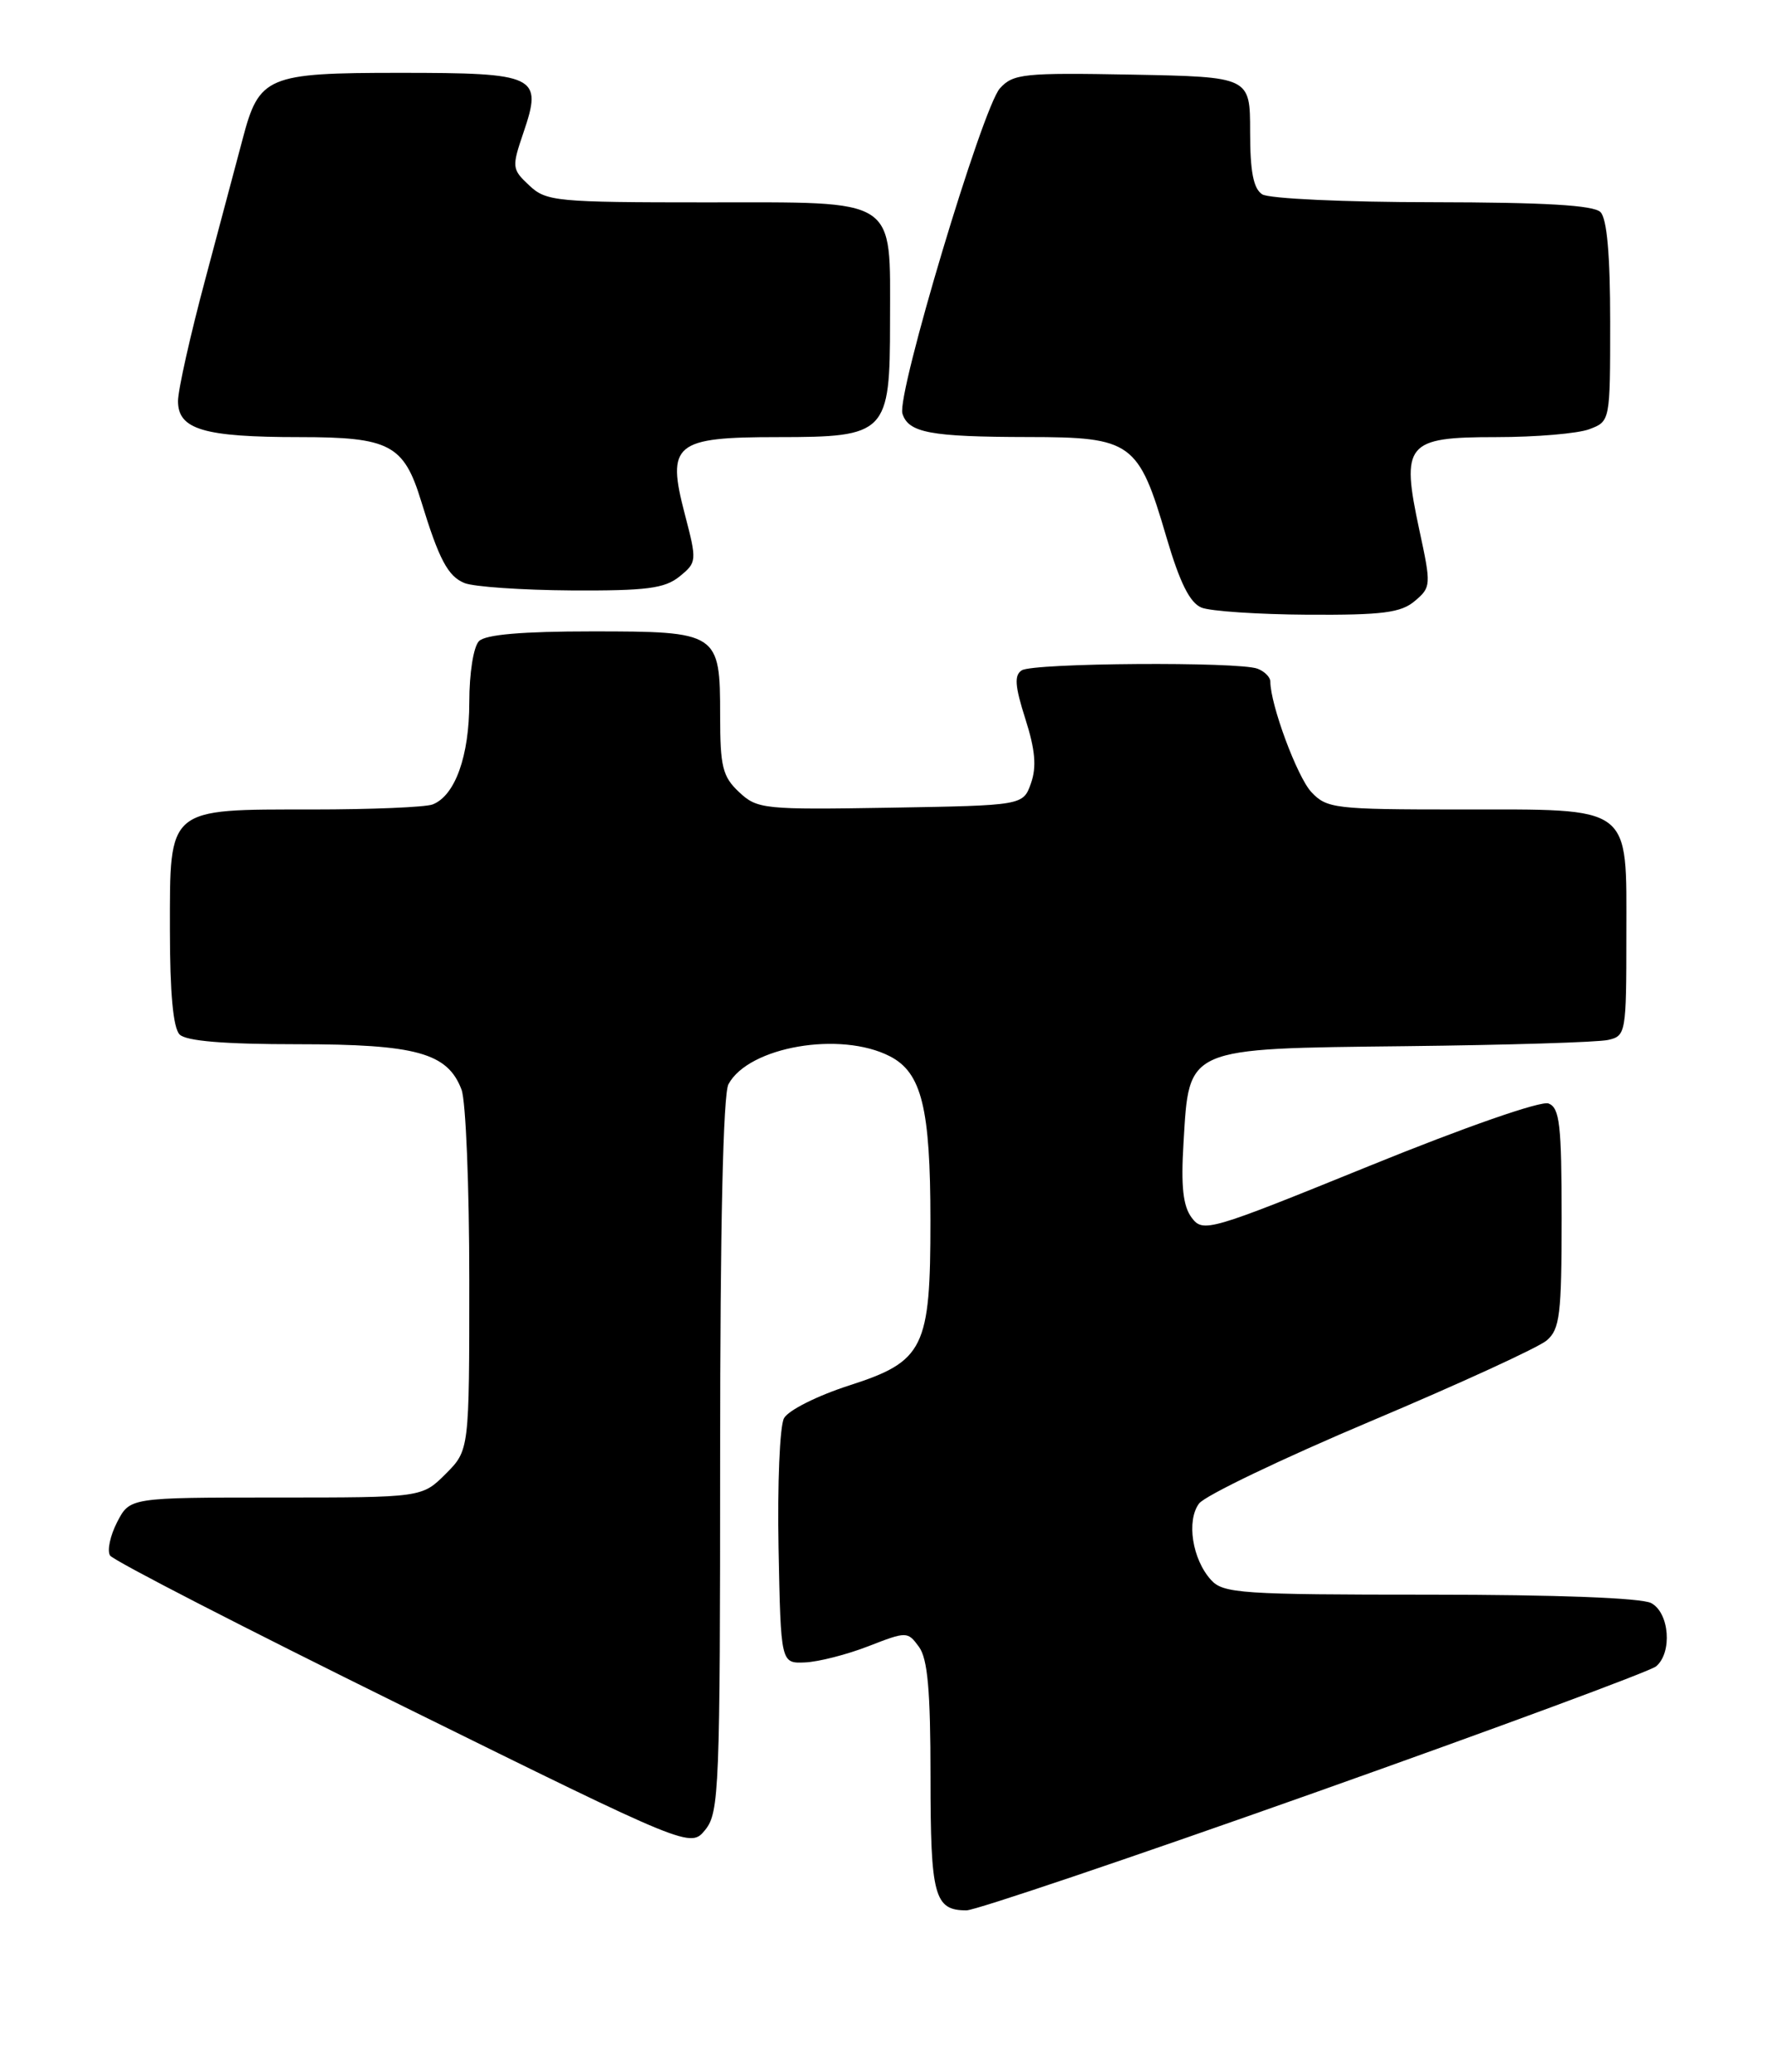 <?xml version="1.0" encoding="UTF-8" standalone="no"?>
<!DOCTYPE svg PUBLIC "-//W3C//DTD SVG 1.1//EN" "http://www.w3.org/Graphics/SVG/1.1/DTD/svg11.dtd" >
<svg xmlns="http://www.w3.org/2000/svg" xmlns:xlink="http://www.w3.org/1999/xlink" version="1.1" viewBox="0 0 219 256">
 <g >
 <path fill="currentColor"
d=" M 162.42 221.48 C 184.92 213.50 203.93 206.47 204.67 205.86 C 206.70 204.17 206.33 199.24 204.07 198.04 C 202.88 197.40 192.32 197.00 176.72 197.00 C 153.44 197.00 151.17 196.85 149.67 195.18 C 147.35 192.63 146.61 187.86 148.19 185.74 C 148.91 184.77 158.46 180.19 169.41 175.57 C 180.36 170.95 190.15 166.46 191.16 165.59 C 192.78 164.21 193.00 162.39 193.00 150.48 C 193.00 138.93 192.76 136.85 191.38 136.32 C 190.45 135.96 181.03 139.24 169.25 144.03 C 149.40 152.09 148.69 152.30 147.28 150.43 C 146.21 149.00 145.94 146.59 146.27 141.17 C 146.98 129.30 146.39 129.55 173.78 129.24 C 186.27 129.10 197.51 128.76 198.75 128.47 C 200.94 127.98 201.00 127.60 201.00 115.54 C 201.00 99.28 201.96 100.00 180.32 100.00 C 164.96 100.00 163.97 99.88 162.06 97.84 C 160.31 95.95 157.00 87.04 157.00 84.20 C 157.00 83.66 156.29 82.94 155.42 82.61 C 153.10 81.72 127.71 81.89 126.28 82.81 C 125.33 83.41 125.43 84.76 126.72 88.80 C 127.94 92.61 128.13 94.74 127.42 96.75 C 126.45 99.50 126.45 99.50 110.07 99.78 C 94.37 100.04 93.59 99.96 91.34 97.85 C 89.30 95.94 89.00 94.71 89.00 88.40 C 89.00 78.13 88.80 78.00 73.13 78.00 C 64.56 78.00 60.01 78.39 59.20 79.20 C 58.52 79.88 58.00 83.14 58.00 86.75 C 58.00 93.41 56.24 98.31 53.46 99.38 C 52.56 99.72 45.90 100.00 38.64 100.00 C 20.58 100.00 21.00 99.65 21.00 114.86 C 21.00 122.66 21.40 127.00 22.20 127.80 C 23.01 128.61 27.70 129.00 36.75 129.00 C 51.45 129.00 55.32 130.07 57.04 134.61 C 57.57 136.00 58.00 146.59 58.00 158.14 C 58.00 179.15 58.00 179.15 55.08 182.08 C 52.15 185.00 52.15 185.00 34.10 185.00 C 16.05 185.00 16.05 185.00 14.48 188.03 C 13.62 189.70 13.22 191.55 13.60 192.16 C 13.97 192.77 30.27 201.15 49.81 210.78 C 85.33 228.30 85.33 228.30 87.17 226.04 C 88.88 223.92 89.00 220.95 89.00 179.82 C 89.00 151.59 89.37 135.18 90.03 133.94 C 92.52 129.30 103.89 127.34 110.00 130.50 C 113.91 132.52 114.99 136.89 114.99 150.78 C 115.00 166.55 114.21 168.17 105.00 171.14 C 101.01 172.42 97.41 174.23 96.89 175.21 C 96.37 176.18 96.07 183.39 96.22 191.24 C 96.50 205.50 96.50 205.50 99.50 205.37 C 101.15 205.30 104.67 204.40 107.32 203.37 C 112.06 201.53 112.17 201.53 113.57 203.44 C 114.65 204.91 115.00 208.84 115.00 219.49 C 115.00 234.26 115.47 236.00 119.45 236.00 C 120.58 235.99 139.91 229.46 162.42 221.48 Z  M 174.85 74.25 C 176.87 72.55 176.89 72.30 175.42 65.50 C 173.12 54.78 173.76 54.00 184.91 54.00 C 189.84 54.00 195.02 53.56 196.43 53.02 C 199.00 52.05 199.00 52.03 199.00 39.72 C 199.00 31.47 198.60 27.00 197.80 26.20 C 196.95 25.35 190.90 25.00 177.05 24.98 C 166.30 24.98 156.82 24.54 156.00 24.01 C 154.91 23.31 154.50 21.21 154.50 16.28 C 154.50 9.50 154.50 9.50 139.93 9.22 C 126.53 8.97 125.21 9.11 123.58 10.91 C 121.42 13.30 110.79 48.75 111.53 51.10 C 112.28 53.47 114.99 53.97 127.08 53.99 C 139.90 54.00 140.71 54.59 144.16 66.37 C 145.81 71.98 147.05 74.47 148.49 75.06 C 149.59 75.51 155.51 75.90 161.64 75.94 C 170.85 75.99 173.14 75.70 174.85 74.25 Z  M 83.98 71.22 C 86.13 69.47 86.15 69.32 84.63 63.50 C 82.36 54.82 83.35 54.00 96.15 54.00 C 109.58 54.00 110.00 53.56 110.00 39.72 C 110.00 24.22 111.20 25.00 87.26 25.00 C 68.73 25.00 67.50 24.88 65.41 22.91 C 63.26 20.90 63.24 20.66 64.69 16.39 C 67.09 9.35 66.37 9.00 49.38 9.00 C 32.98 9.00 32.02 9.41 29.98 17.20 C 29.36 19.56 27.31 27.25 25.43 34.28 C 23.54 41.31 22.00 48.18 22.00 49.55 C 22.00 53.06 25.19 54.00 37.03 54.00 C 48.16 54.00 49.91 54.92 52.05 61.91 C 54.25 69.11 55.36 71.20 57.41 72.03 C 58.56 72.49 64.51 72.90 70.64 72.94 C 79.89 72.99 82.15 72.70 83.98 71.22 Z "/>
</g>
</svg>